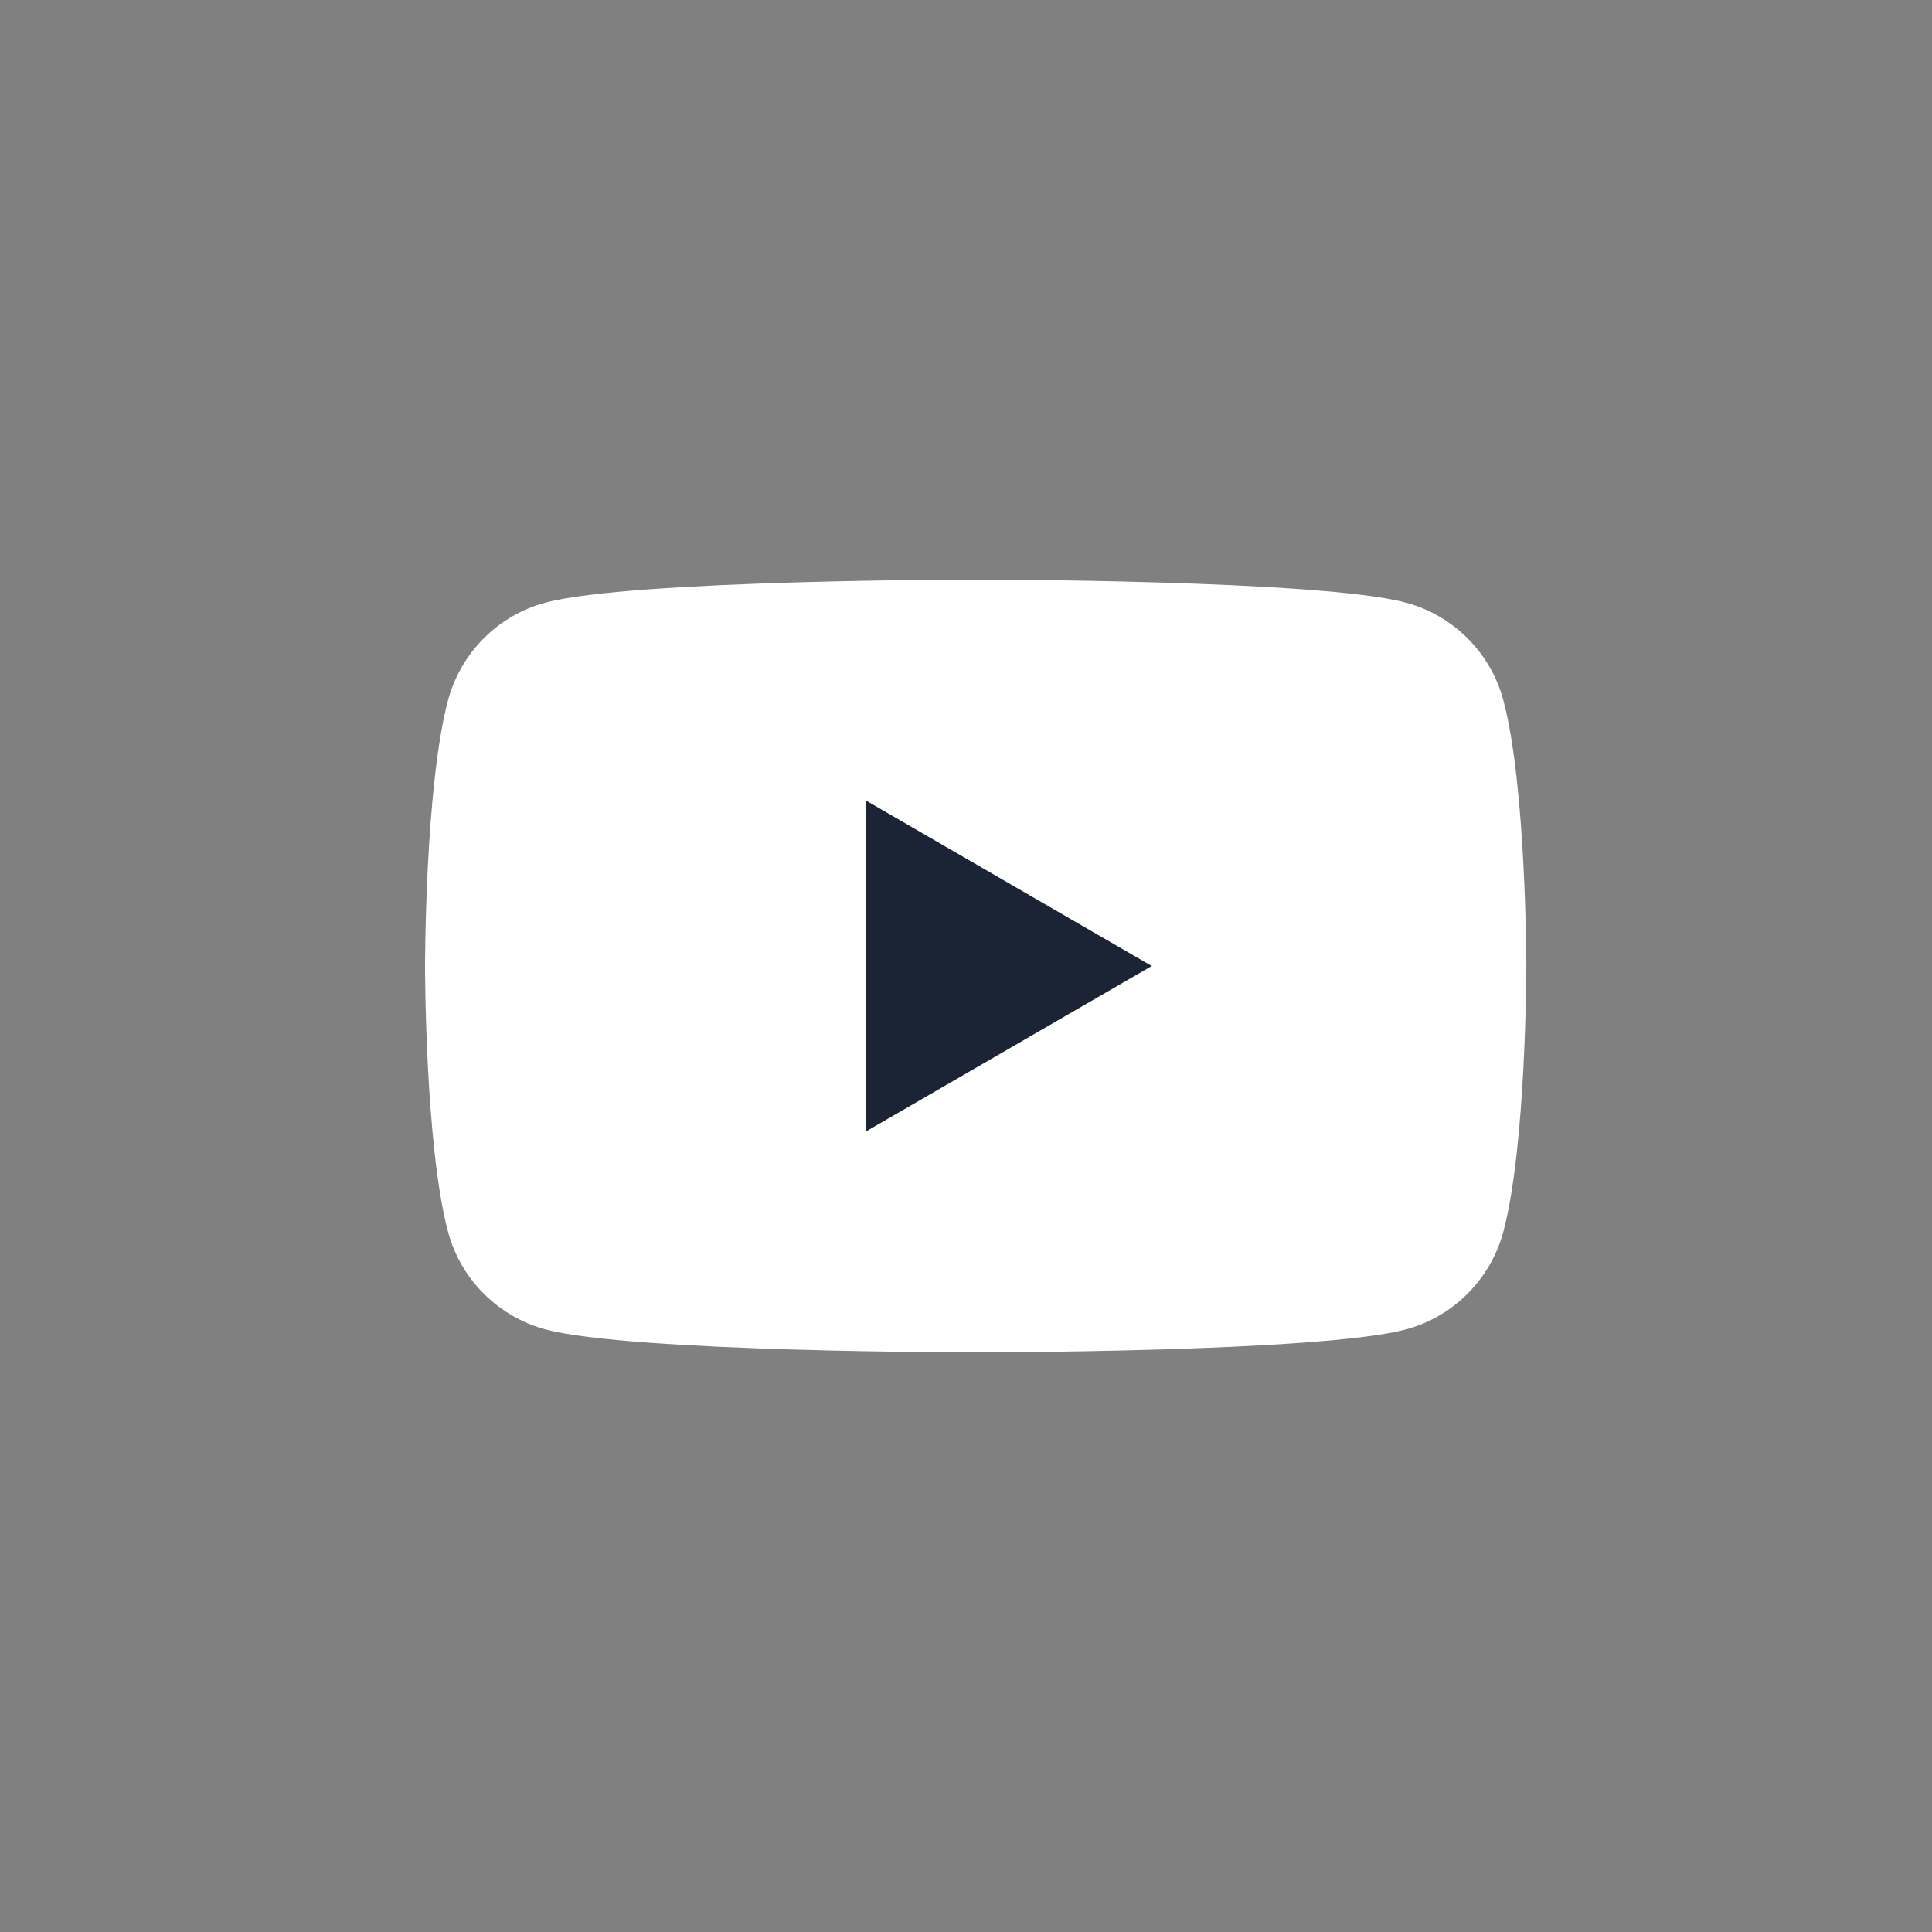 <svg width="48" height="48" viewBox="0 0 48 48" fill="none" xmlns="http://www.w3.org/2000/svg" xmlns:xlink="http://www.w3.org/1999/xlink">
	<rect x="0" y="0" width="48" height="48" fill="#808080" stroke="none"/>
	<desc>
			Created with Pixso.
	</desc>
	<defs>
		<clipPath id="clip34_2275">
			<rect id="Youtube" width="48" height="48" fill="white" fill-opacity="0"/>
		</clipPath>
	</defs>
	<rect id="Youtube" width="48" height="48" fill="#FFFFFF" fill-opacity="0"/>
	<g clip-path="url(#clip34_2275)">
		<path id="Vector" d="M37.35 17.398C37.037 16.22 36.11 15.29 34.93 14.972C32.798 14.4 24.241 14.4 24.241 14.4C24.241 14.4 15.688 14.4 13.551 14.972C12.376 15.286 11.448 16.215 11.131 17.398C10.56 19.536 10.56 24 10.56 24C10.56 24 10.56 28.464 11.131 30.602C11.444 31.78 12.371 32.71 13.551 33.029C15.688 33.6 24.241 33.6 24.241 33.6C24.241 33.6 32.798 33.6 34.93 33.029C36.105 32.714 37.033 31.785 37.35 30.602C37.921 28.464 37.921 24 37.921 24C37.921 24 37.921 19.536 37.35 17.398Z" fill="#FFFFFF" fill-opacity="1" fill-rule="nonzero"/>
		<path id="Vector" d="M21.507 28.115L28.615 24L21.507 19.885L21.507 28.115Z" fill="#1A2434" fill-opacity="1" fill-rule="nonzero"/>
	</g>
</svg>
